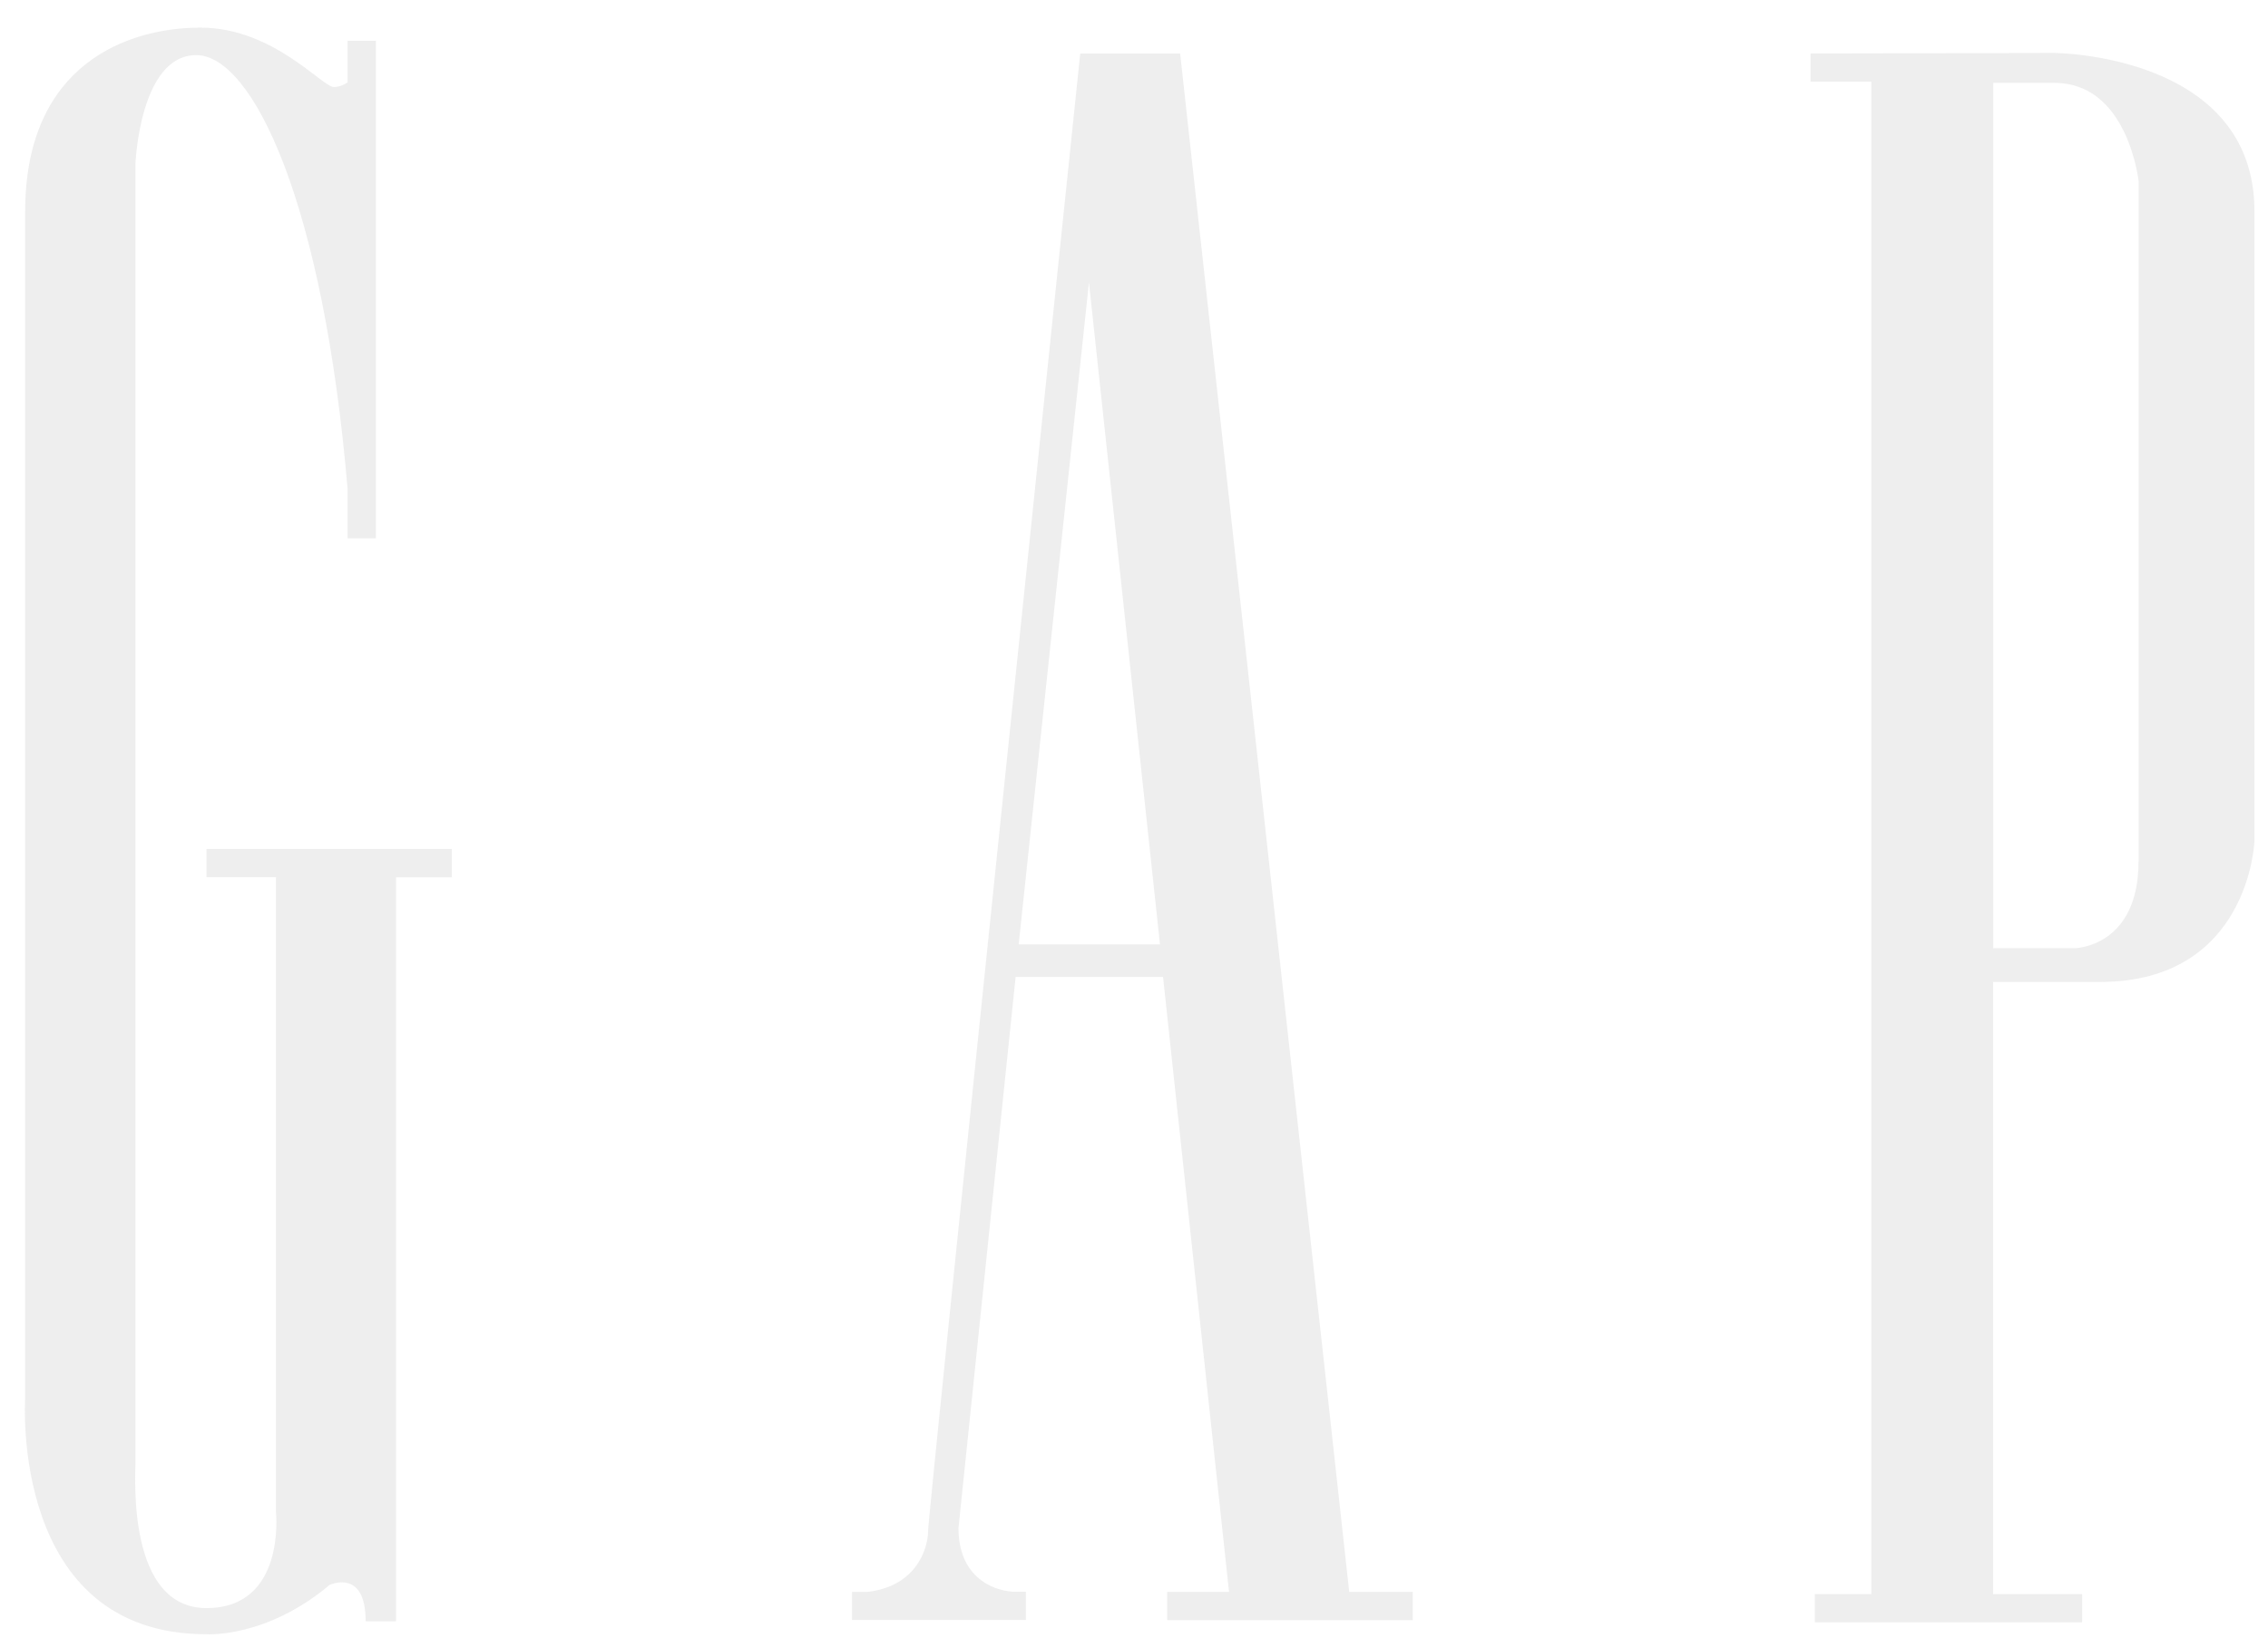 <svg width="72" height="52" viewBox="0 0 72 52" fill="none" xmlns="http://www.w3.org/2000/svg">
<path fill-rule="evenodd" clip-rule="evenodd" d="M14.353 26.957H6.555V27.854H8.761V48.028C8.761 48.028 9.081 51.063 6.555 51.063C4.028 51.063 4.3 46.878 4.3 46.461V5.198C4.3 5.198 4.436 1.75 6.23 1.75C8.024 1.75 10.27 6.459 11.036 15.542V17.094H11.933V1.294H11.036V2.618C10.924 2.691 10.769 2.764 10.599 2.764C10.231 2.764 8.669 0.877 6.366 0.877C4.062 0.877 0.799 2.027 0.799 6.721V44.395C0.799 44.395 0.294 51.893 6.55 51.893C6.55 51.893 8.436 52.028 10.459 50.331C10.459 50.331 11.608 49.778 11.608 51.48H12.573V27.859H14.343V26.962L14.353 26.957Z" fill="#C6C6C6" fill-opacity="0.3"/>
<path fill-rule="evenodd" clip-rule="evenodd" d="M37.465 1.702L42.833 50.554V50.549H44.85V51.446H37.053V50.549H39.017L36.922 31.021H32.242L30.428 48.522C30.428 50.001 31.418 50.496 32.164 50.544H32.567V51.441H27.048V50.593V50.549H27.543C29.138 50.36 29.463 49.114 29.463 48.619C29.463 48.071 34.293 1.702 34.293 1.702H37.465ZM34.57 8.966L32.339 29.988H36.825L34.57 8.966Z" fill="#C6C6C6" fill-opacity="0.3"/>
<path fill-rule="evenodd" clip-rule="evenodd" d="M57.478 1.697L65.222 1.682C65.222 1.682 71.57 1.711 71.57 6.711V26.705C71.57 26.705 71.415 31.181 66.663 31.181H63.273V50.617H66.1V51.514H57.614V50.617H59.408V2.594H57.478V1.697ZM65.867 30.109C65.867 30.109 67.89 30.08 67.89 27.35H67.894V5.761C67.894 5.761 67.56 2.633 65.227 2.633H63.278V30.109H65.867Z" fill="#C6C6C6" fill-opacity="0.3"/>
</svg>
